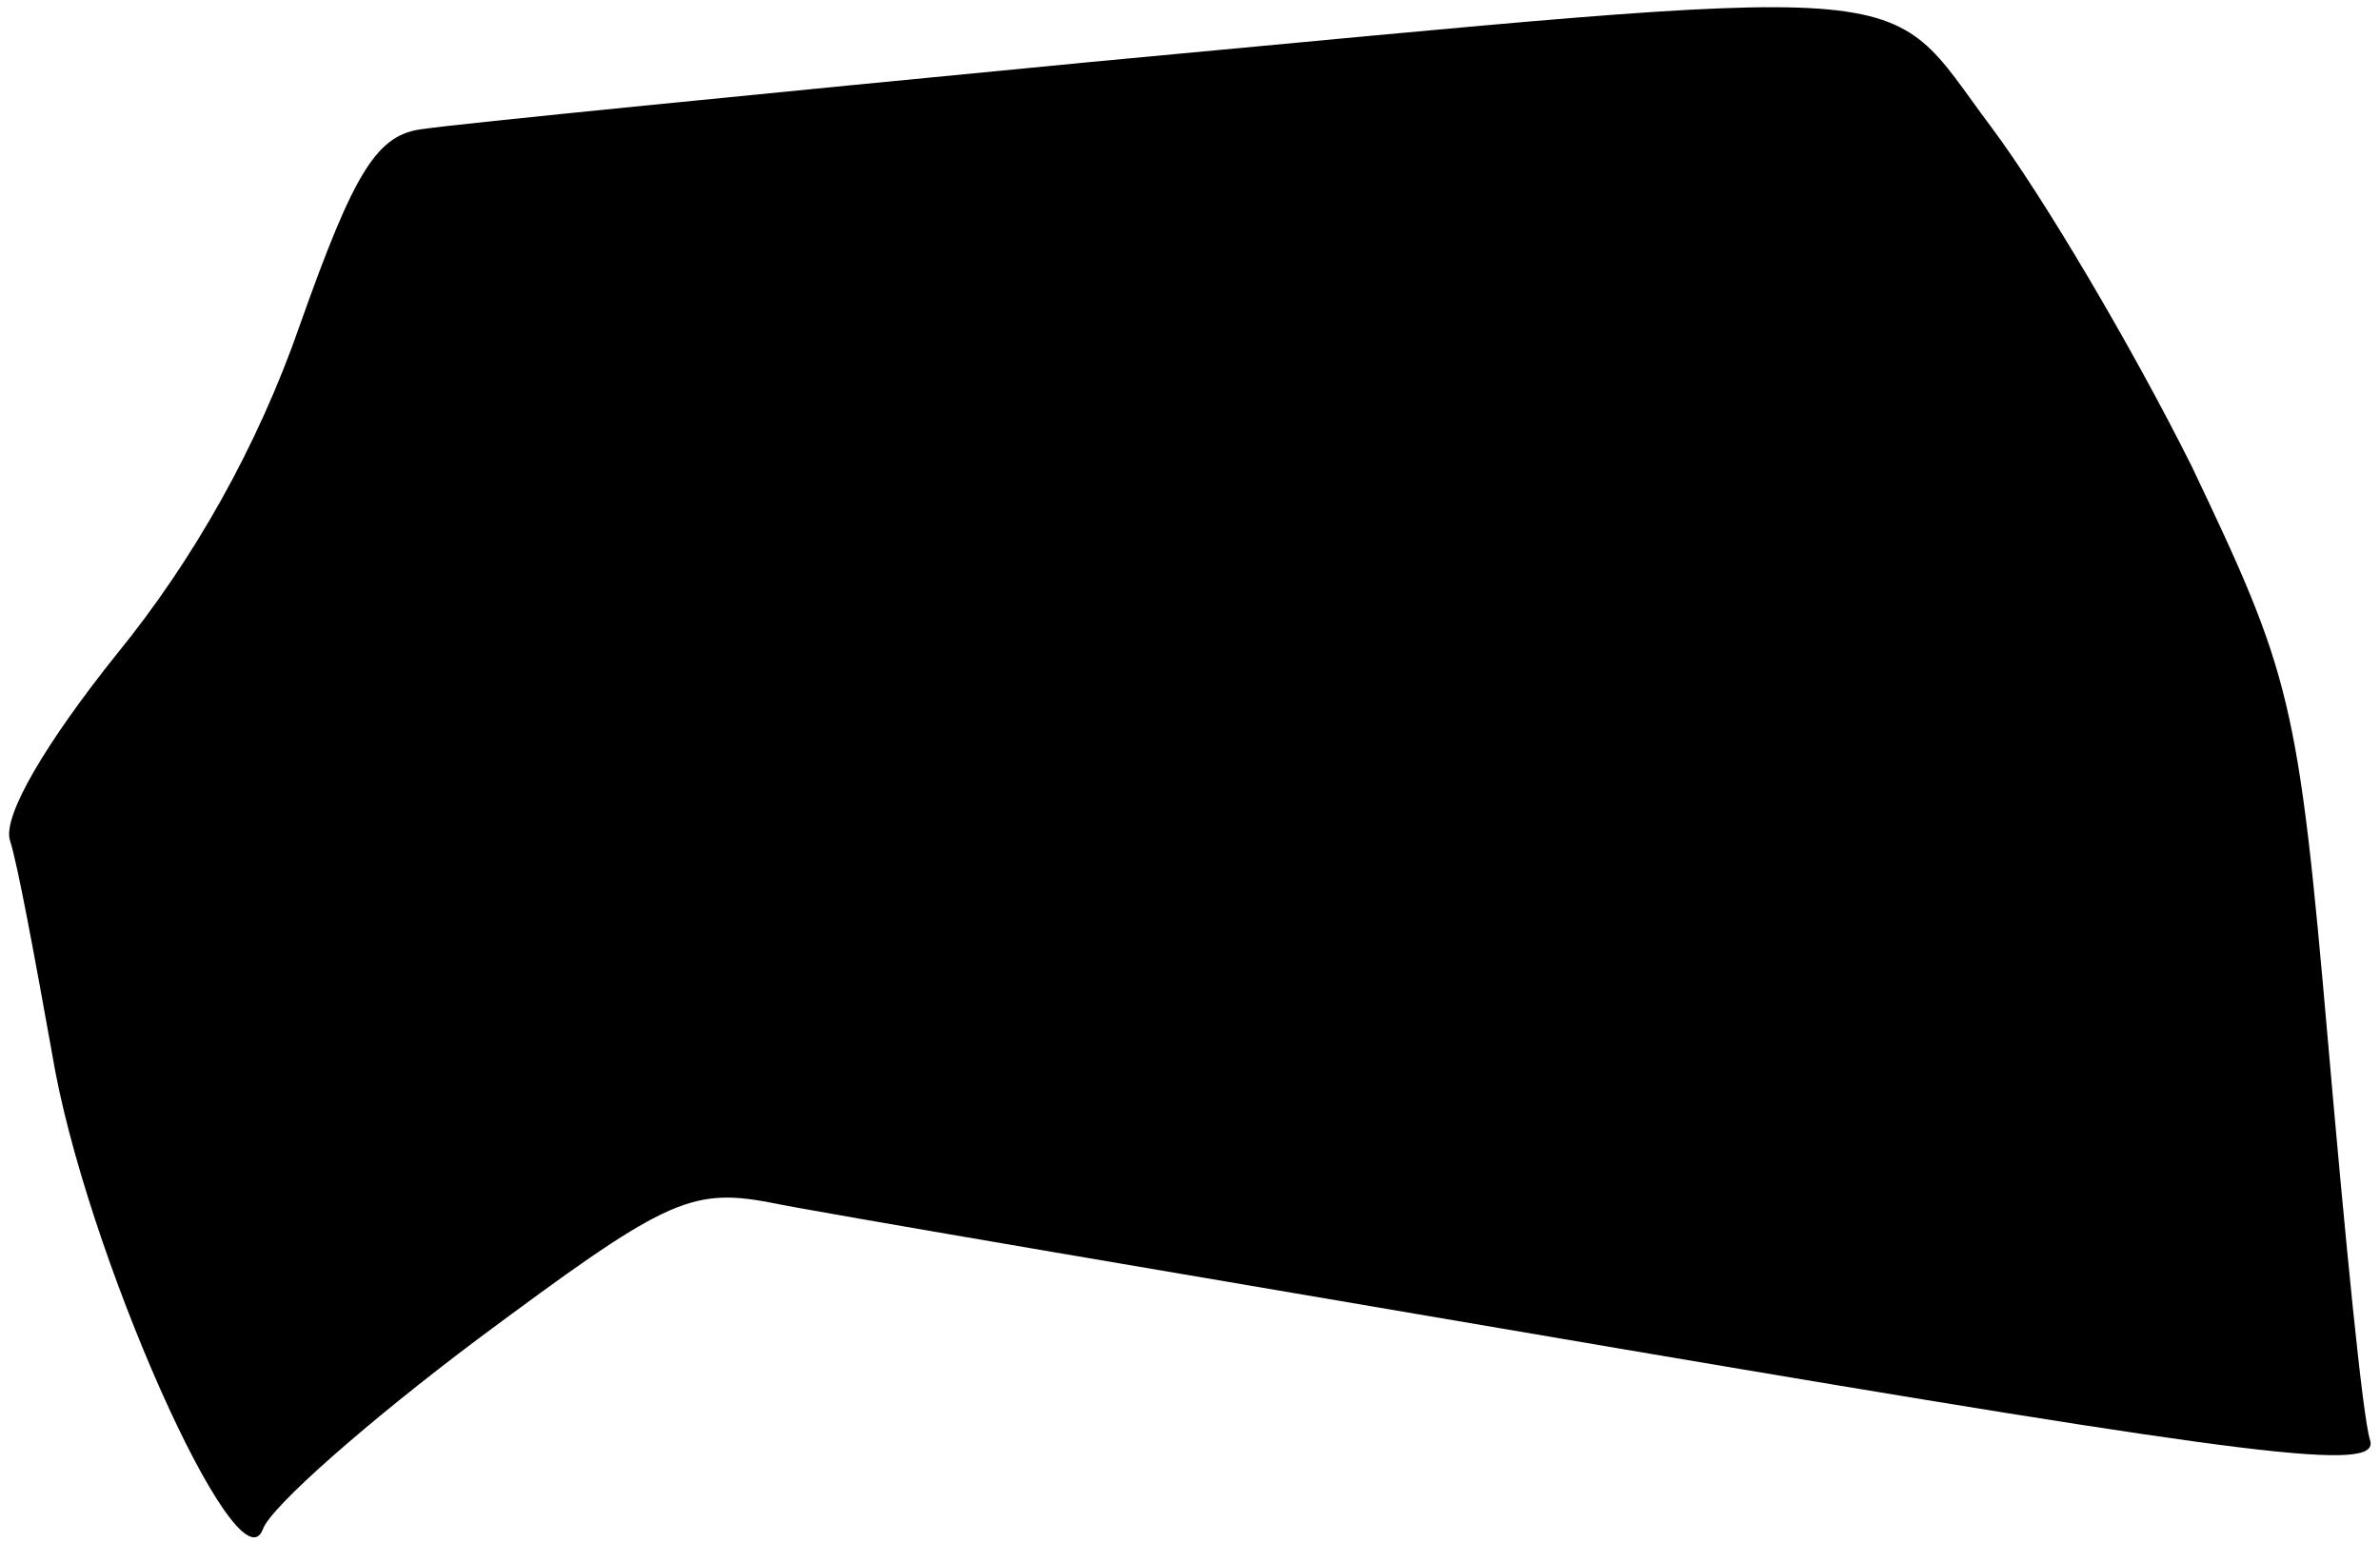 <?xml version="1.0" standalone="no"?>
<!DOCTYPE svg PUBLIC "-//W3C//DTD SVG 20010904//EN"
 "http://www.w3.org/TR/2001/REC-SVG-20010904/DTD/svg10.dtd">
<svg version="1.0" xmlns="http://www.w3.org/2000/svg"
 width="96pt" height="63pt" viewBox="0 0 96 63"
 preserveAspectRatio="xMidYMid meet">
<g transform="translate(0,63) scale(0.1,-0.1)"
fill="#000000" stroke="none">
<path fill="#000000" stroke="none" d="M440 605 c-135 -13 -256 -25 -269 -27
-19 -2 -28 -17 -50 -79 -17 -49 -43 -95 -74 -133 -28 -35 -46 -65 -43 -75 3
-9 10 -47 17 -86 13 -79 75 -218 85 -192 3 9 43 44 87 77 74 55 85 61 117 55
19 -4 173 -30 343 -59 259 -44 307 -50 303 -37 -3 9 -10 81 -17 161 -12 138
-15 148 -55 232 -24 48 -60 109 -81 137 -45 60 -19 58 -363 26z"/>
</g>
</svg>
